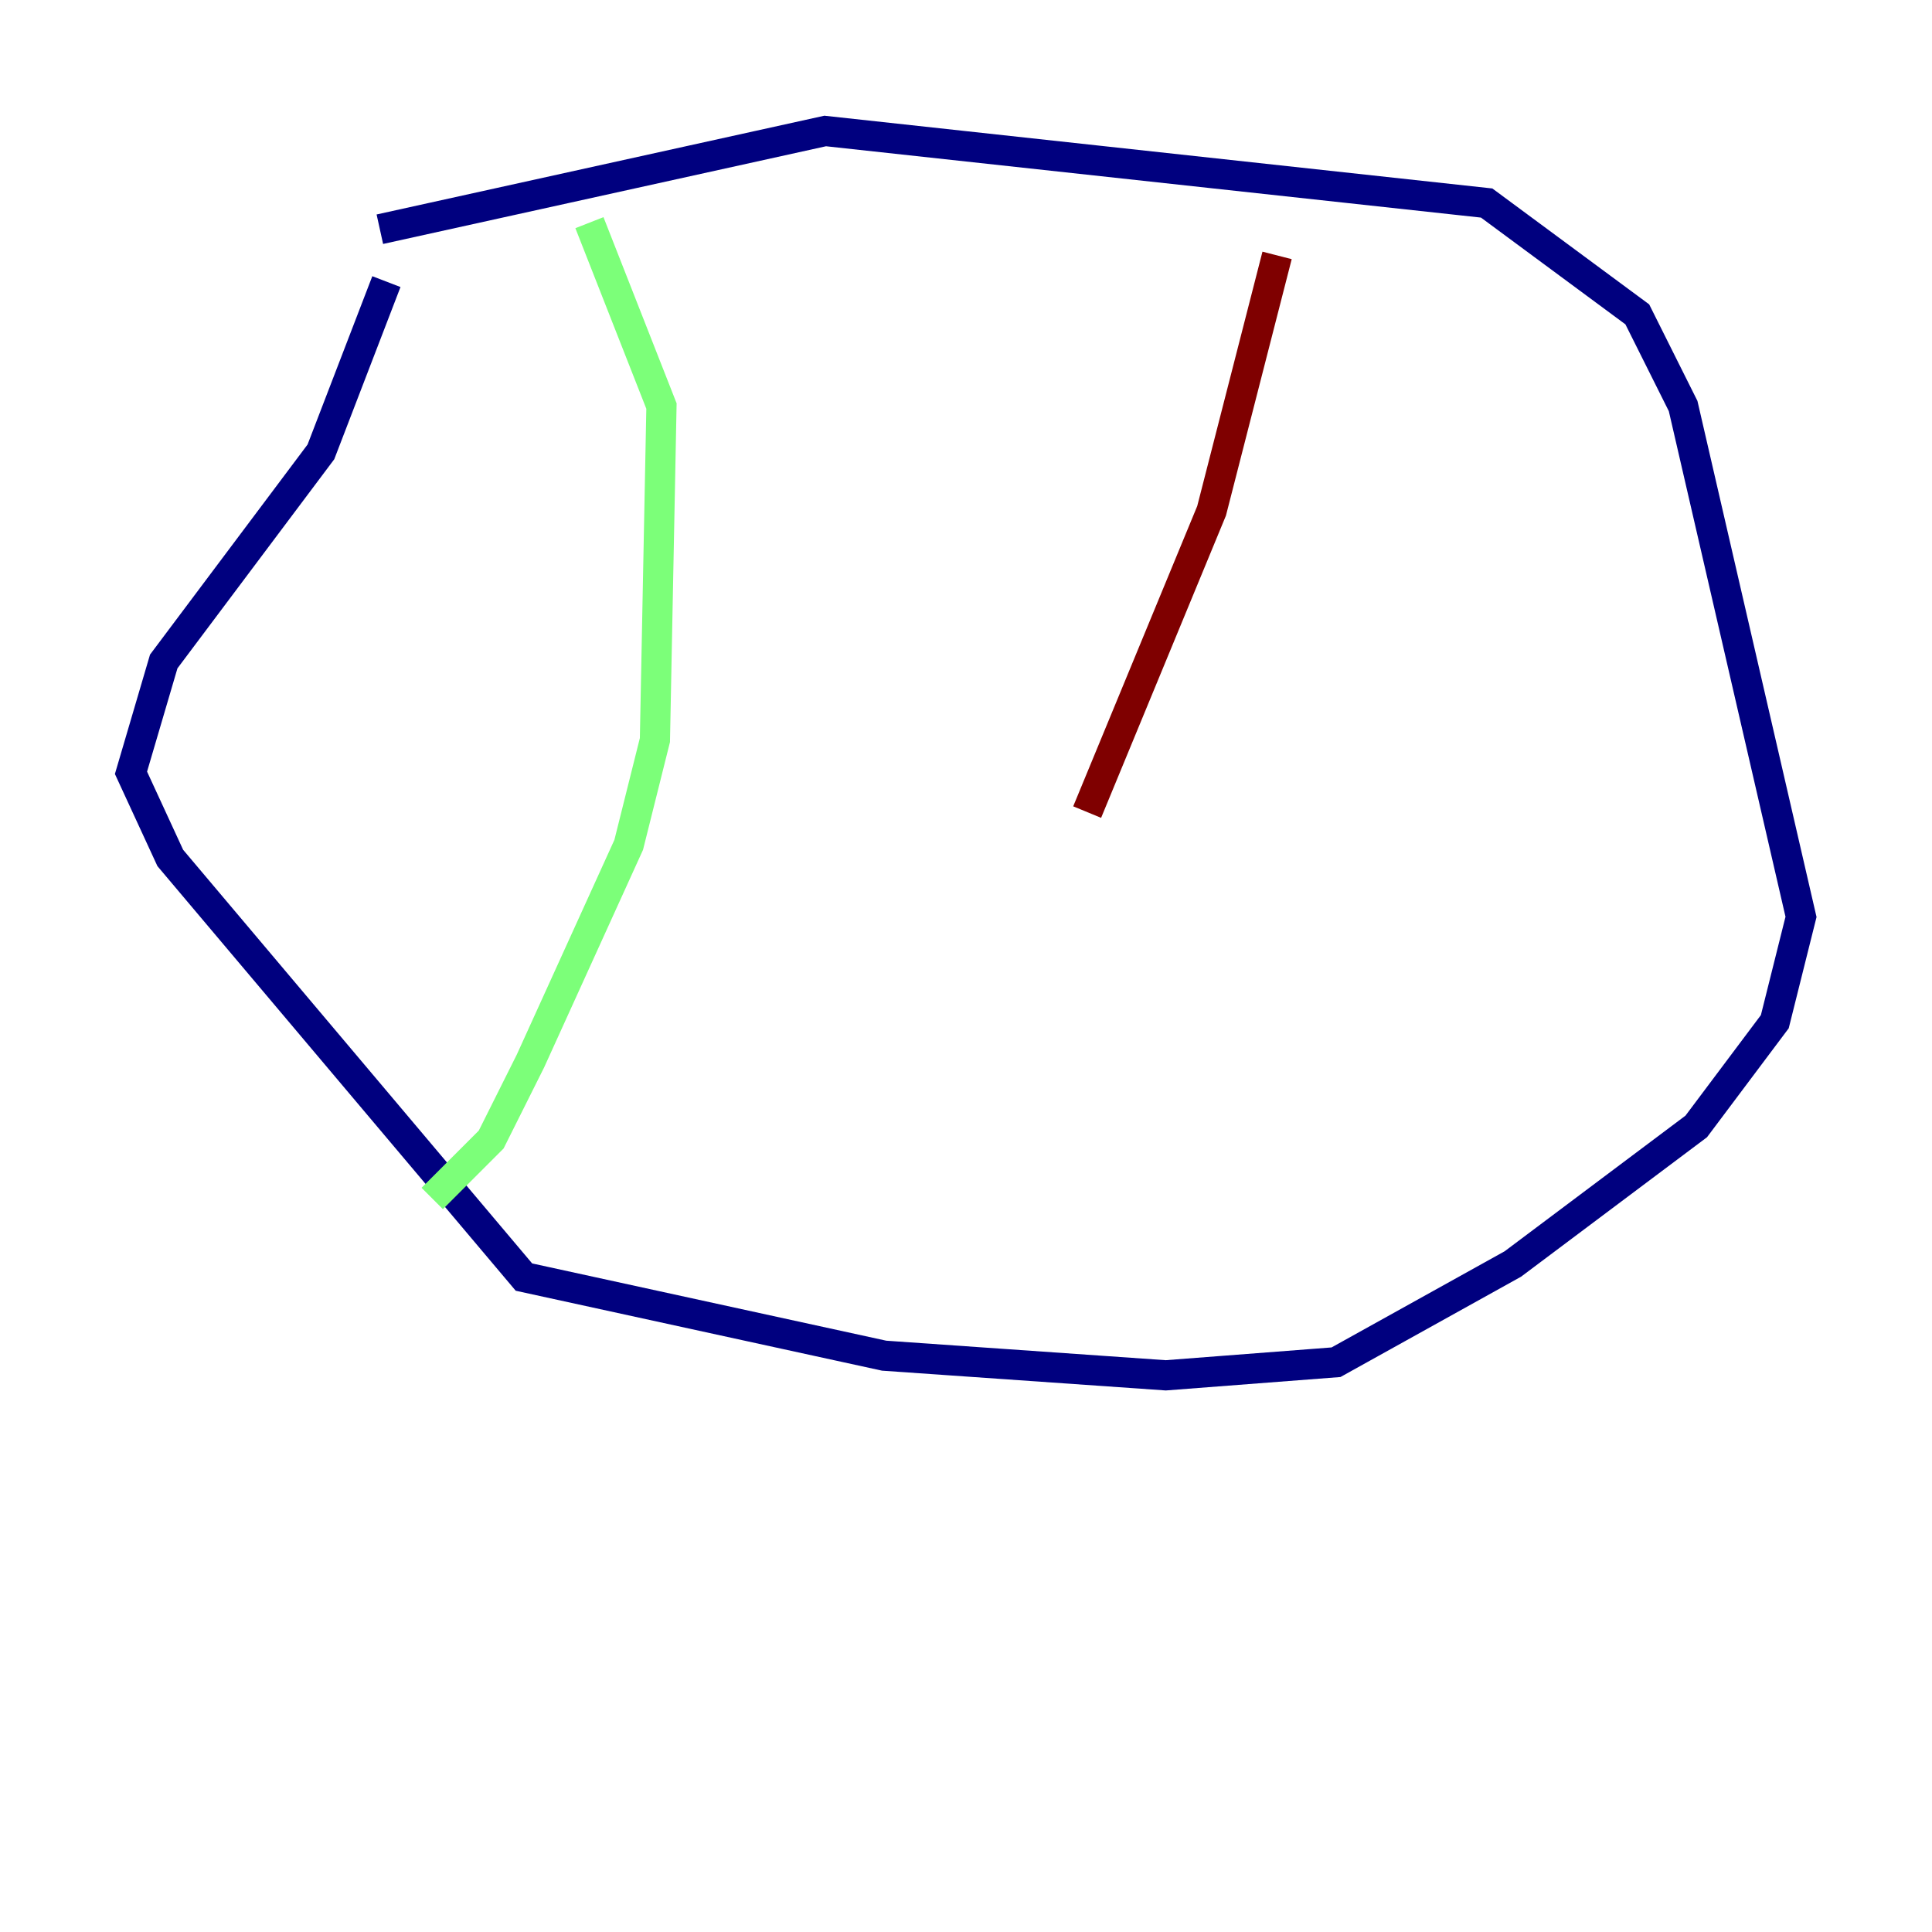 <?xml version="1.0" encoding="utf-8" ?>
<svg baseProfile="tiny" height="128" version="1.2" viewBox="0,0,128,128" width="128" xmlns="http://www.w3.org/2000/svg" xmlns:ev="http://www.w3.org/2001/xml-events" xmlns:xlink="http://www.w3.org/1999/xlink"><defs /><polyline fill="none" points="25.6,18.658 21.261,29.939 10.848,43.824 8.678,51.2 11.281,56.841 34.712,84.61 58.576,89.817 77.234,91.119 88.515,90.251 100.231,83.742 112.38,74.63 117.586,67.688 119.322,60.746 111.512,26.902 108.475,20.827 98.495,13.451 54.671,8.678 25.166,15.186" stroke="#00007f" stroke-width="2" /><polyline fill="none" points="39.051,14.752 43.824,26.902 43.39,49.031 41.654,55.973 35.146,70.291 32.542,75.498 28.637,79.403" stroke="#7cff79" stroke-width="2" /><polyline fill="none" points="84.61,16.922 80.271,33.844 72.027,53.803" stroke="#7f0000" stroke-width="2" /></svg>